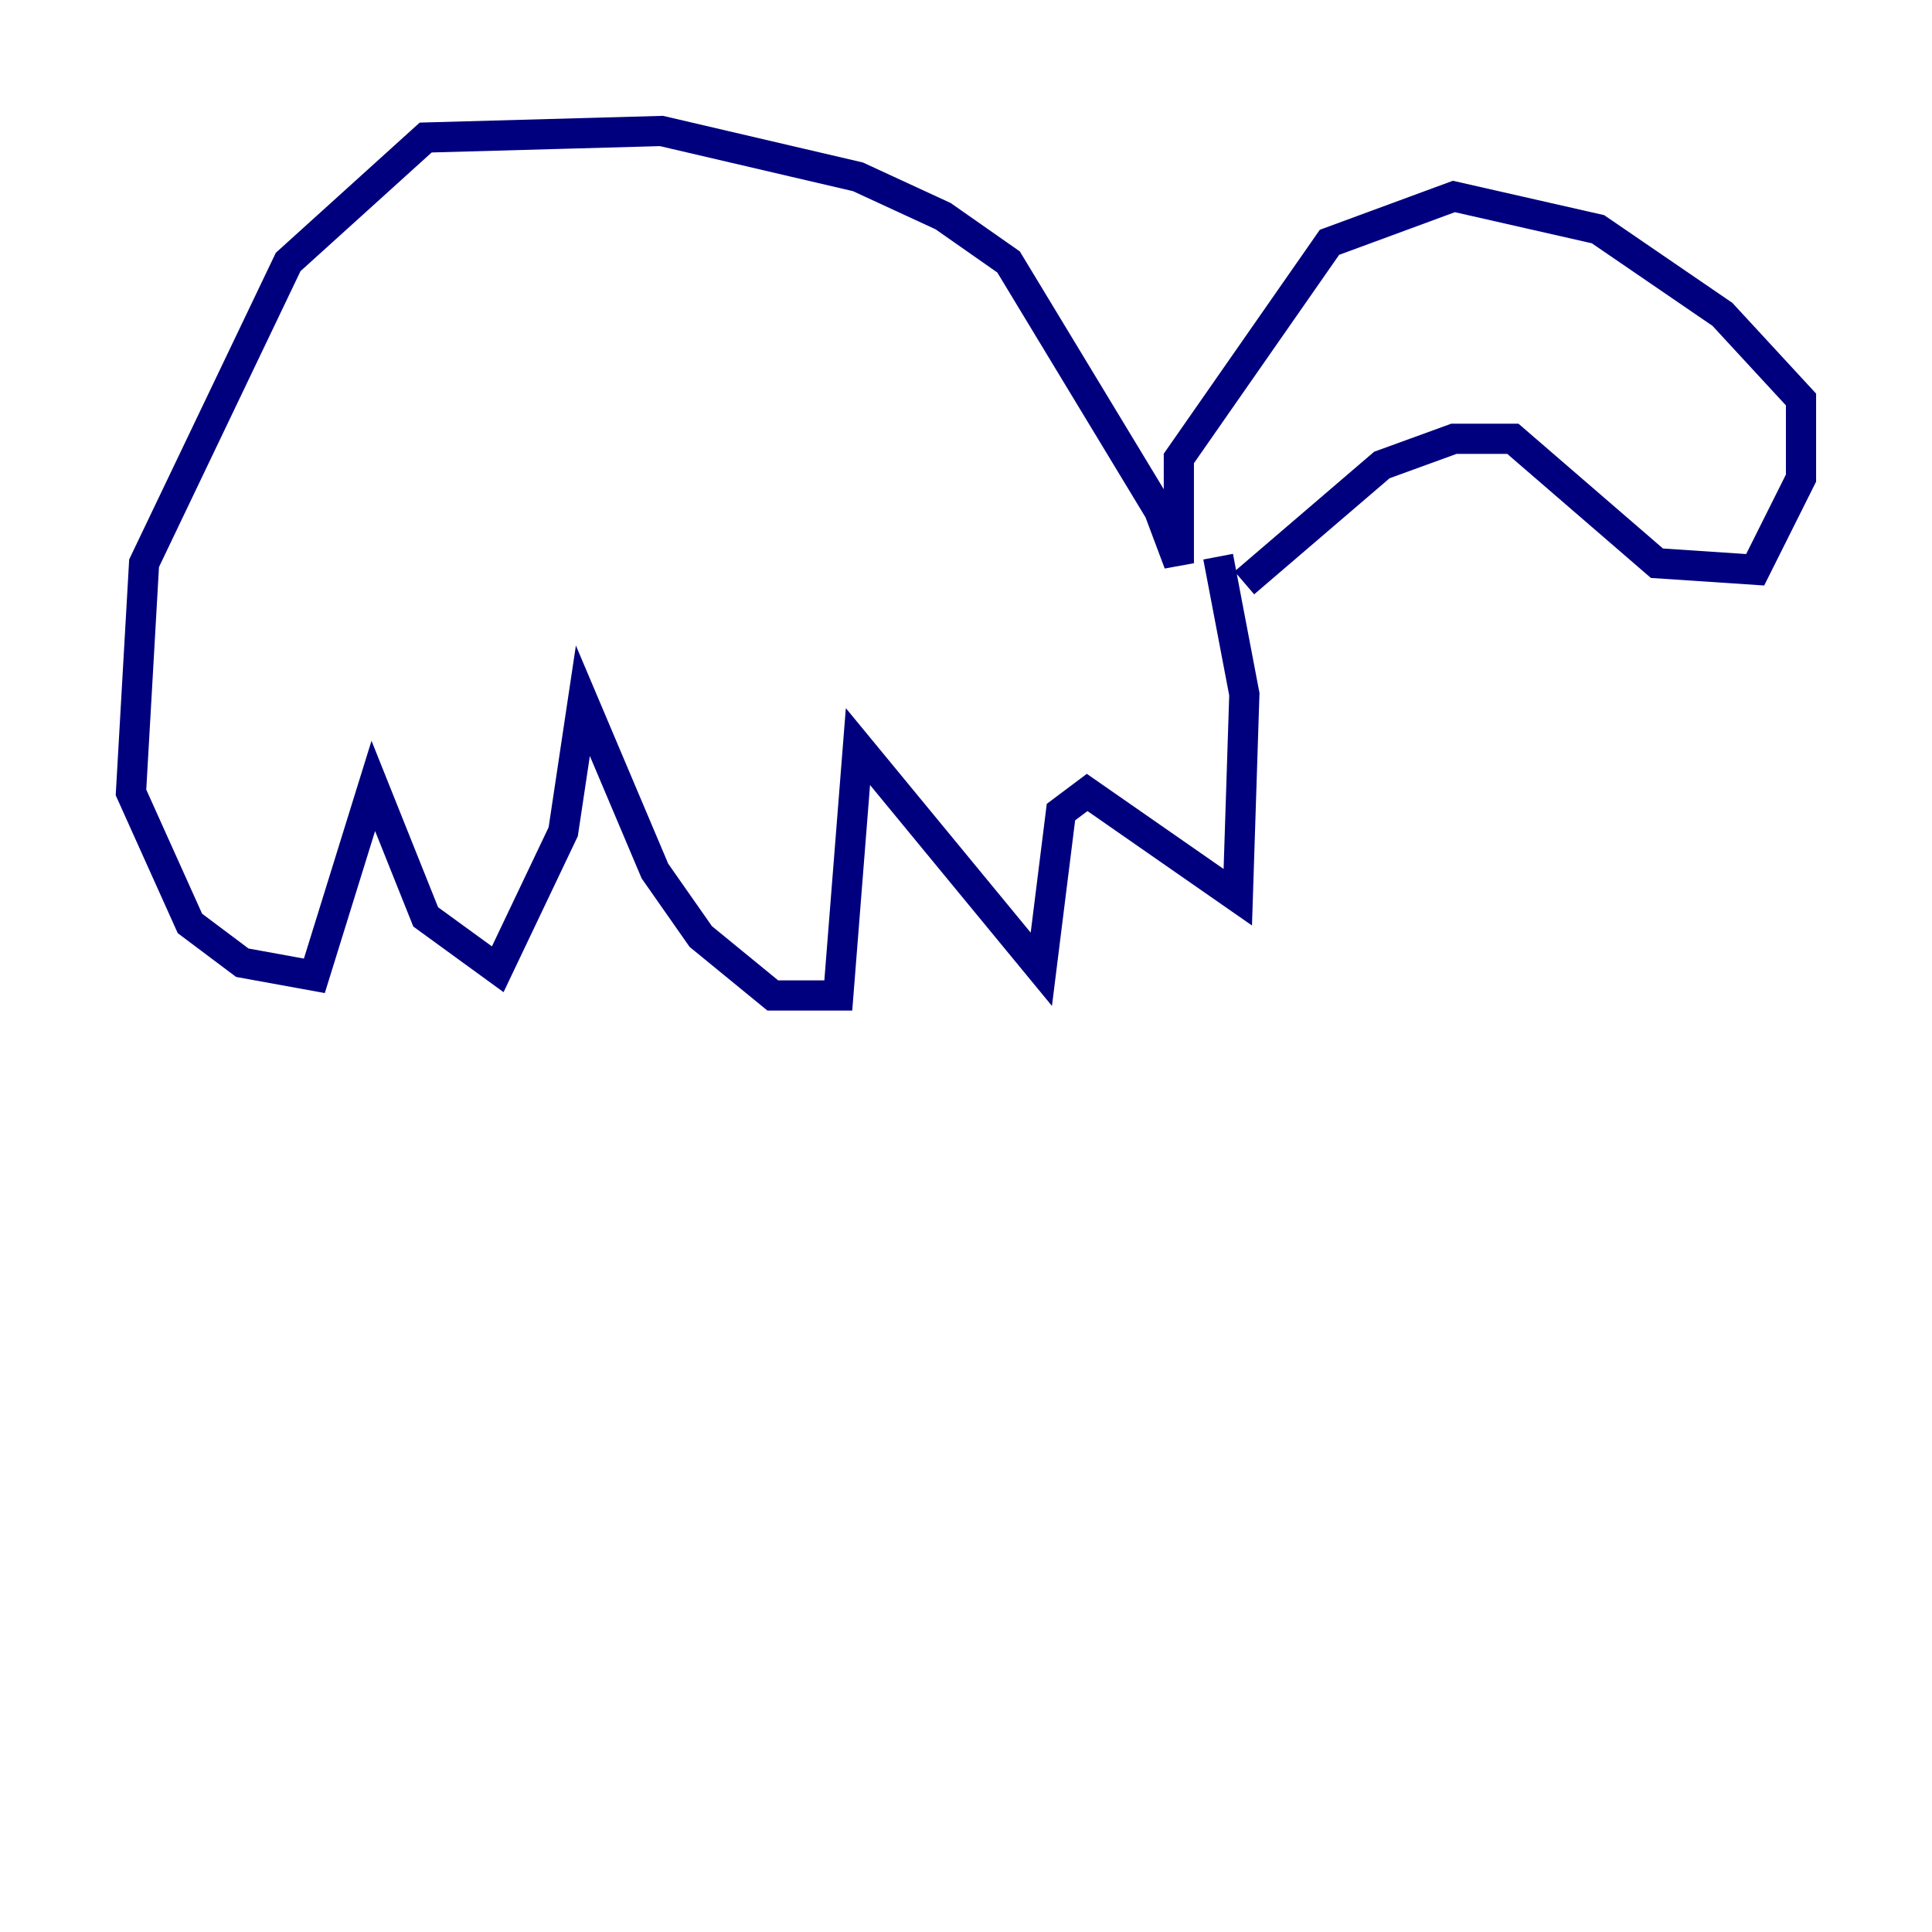 <?xml version="1.0" encoding="utf-8" ?>
<svg baseProfile="tiny" height="128" version="1.2" viewBox="0,0,128,128" width="128" xmlns="http://www.w3.org/2000/svg" xmlns:ev="http://www.w3.org/2001/xml-events" xmlns:xlink="http://www.w3.org/1999/xlink"><defs /><polyline fill="none" points="82.441,38.617 91.552,30.807 96.325,29.071 100.231,29.071 109.776,37.315 116.285,37.749 119.322,31.675 119.322,26.468 114.115,20.827 105.871,15.186 96.325,13.017 88.081,16.054 78.102,30.373 78.102,37.315 76.8,33.844 66.82,17.356 62.481,14.319 56.841,11.715 43.824,8.678 28.203,9.112 19.091,17.356 9.546,37.315 8.678,52.502 12.583,61.18 16.054,63.783 20.827,64.651 24.732,52.068 28.203,60.746 32.976,64.217 37.315,55.105 38.617,46.427 43.39,57.709 46.427,62.047 51.2,65.953 55.539,65.953 56.841,49.464 68.99,64.217 70.291,53.803 72.027,52.502 82.007,59.444 82.441,45.993 80.705,36.881" stroke="#00007f" stroke-width="2" /></svg>